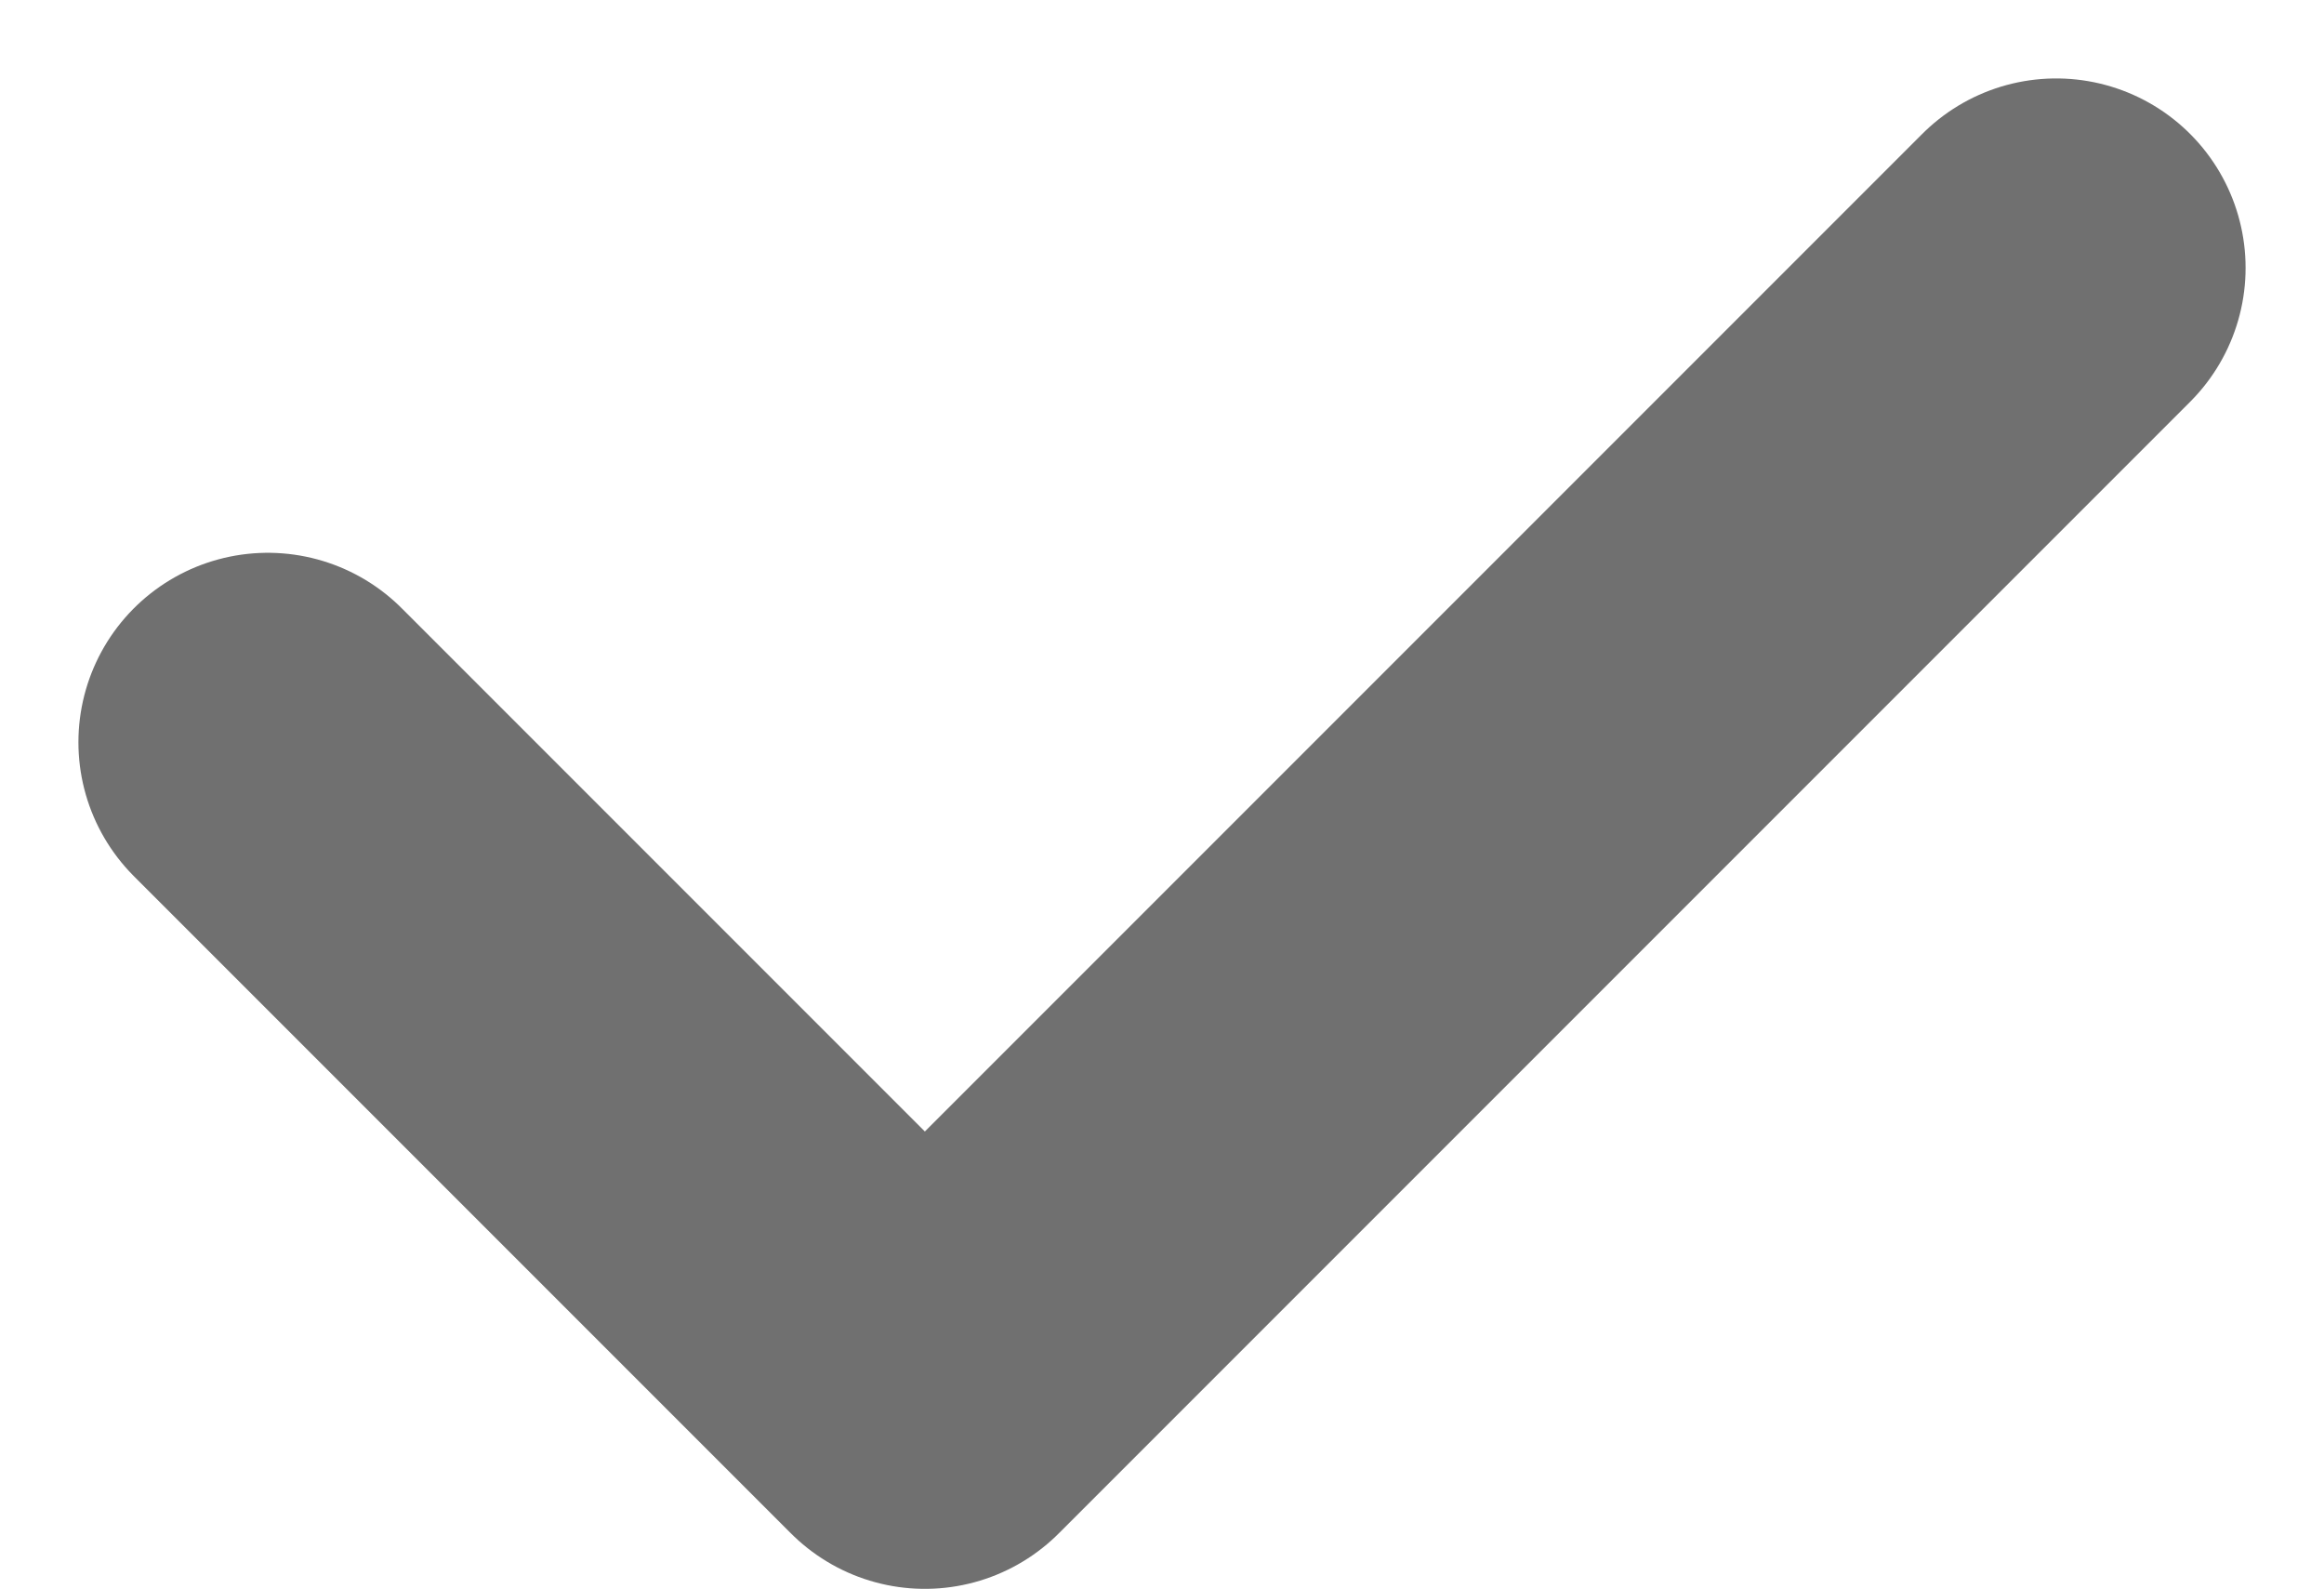 <svg xmlns="http://www.w3.org/2000/svg" width="12.27" height="8.387" viewBox="0 0 12.27 8.387">
  <path id="Path_19" data-name="Path 19" d="M-1289.524,2105.113l3.469,3.469,5.973-5.973" transform="translate(1290.938 -2101.195)" fill="none" stroke="#707070" stroke-linecap="round" stroke-linejoin="round" stroke-width="2"/>
</svg>
